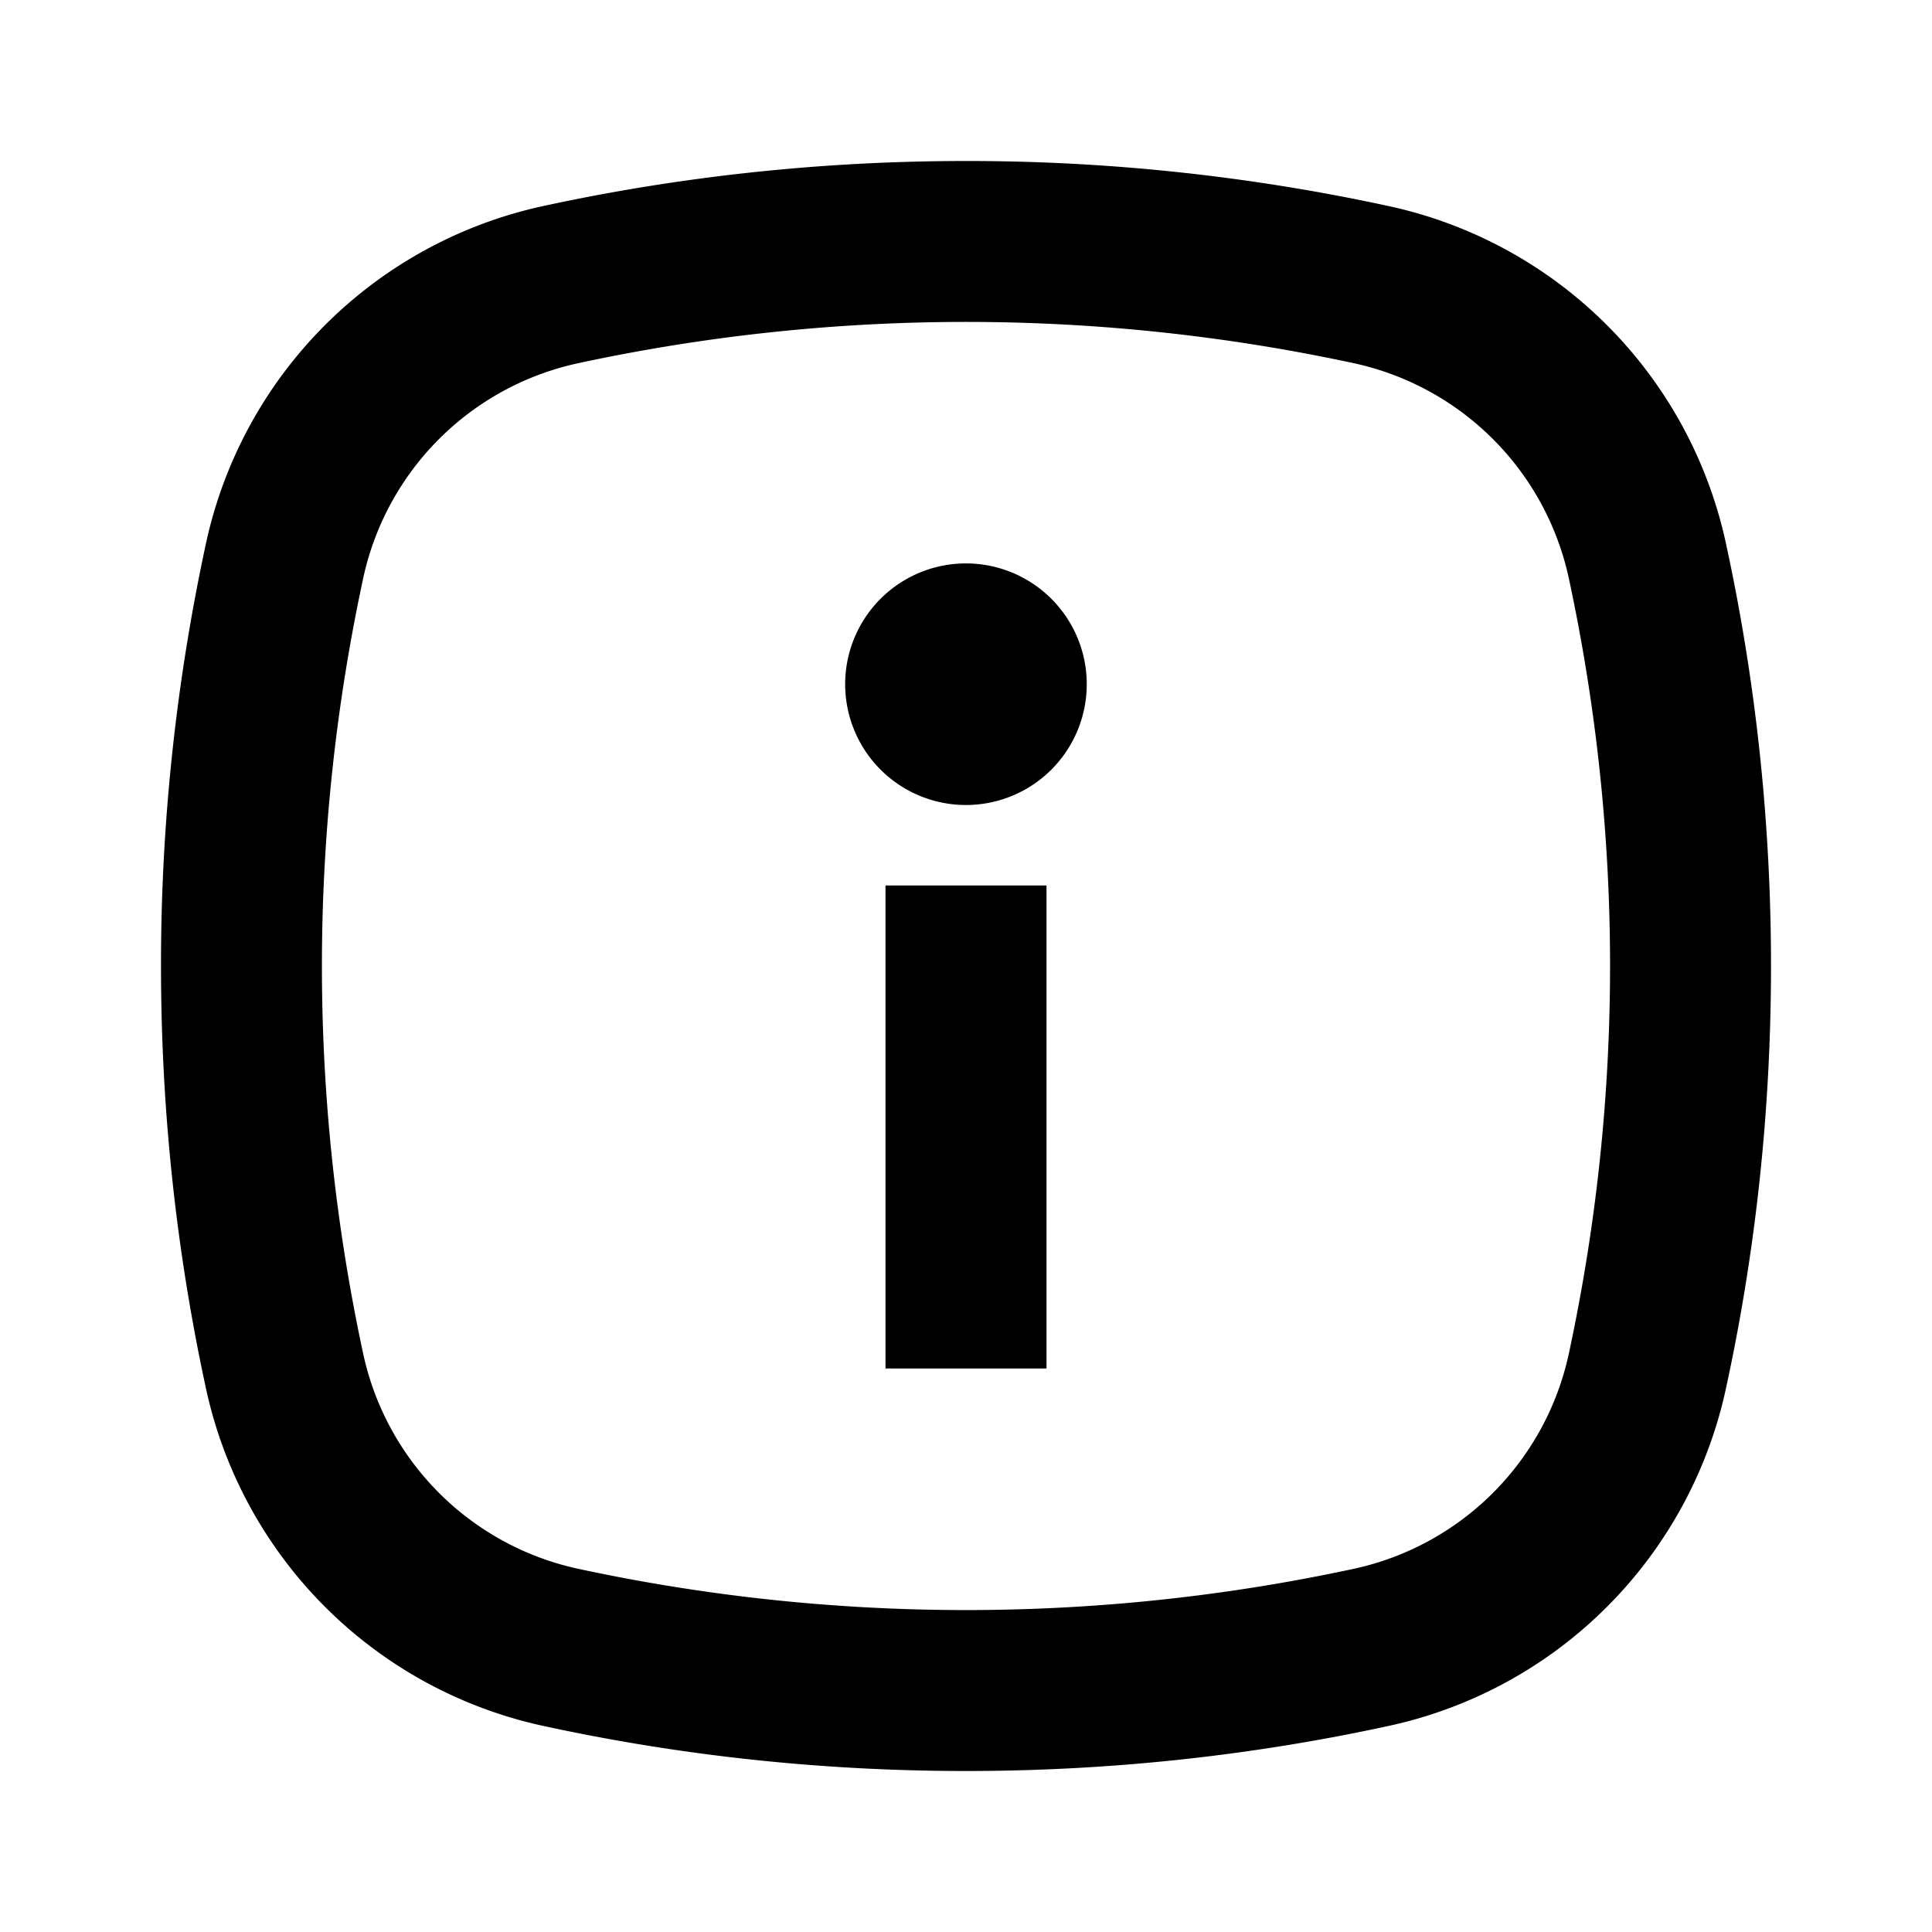 <svg width="24" height="24" fill="none" xmlns="http://www.w3.org/2000/svg">
  <path fill-rule="evenodd" clip-rule="evenodd" d="M11 17h2v-6h-2v6zm2.5-8.5a1.5 1.5 0 11-3.001-.001A1.5 1.5 0 0113.5 8.5zm5.987 8.323a3.487 3.487 0 01-2.664 2.664 22.893 22.893 0 01-9.646 0 3.486 3.486 0 01-2.664-2.664 22.886 22.886 0 010-9.646 3.484 3.484 0 012.664-2.664 22.886 22.886 0 019.646 0 3.487 3.487 0 012.664 2.664 22.893 22.893 0 010 9.646zm1.954-10.069a5.47 5.47 0 00-4.195-4.195A24.711 24.711 0 0012 2c-1.8 0-3.555.192-5.245.558a5.472 5.472 0 00-4.197 4.196A24.762 24.762 0 002 12c0 1.8.192 3.555.558 5.245a5.472 5.472 0 004.196 4.196C8.445 21.808 10.2 22 12 22c1.8 0 3.555-.192 5.246-.559a5.47 5.47 0 004.195-4.196C21.808 15.555 22 13.8 22 12c0-1.8-.192-3.555-.559-5.246z" fill="#000"/>
</svg>
